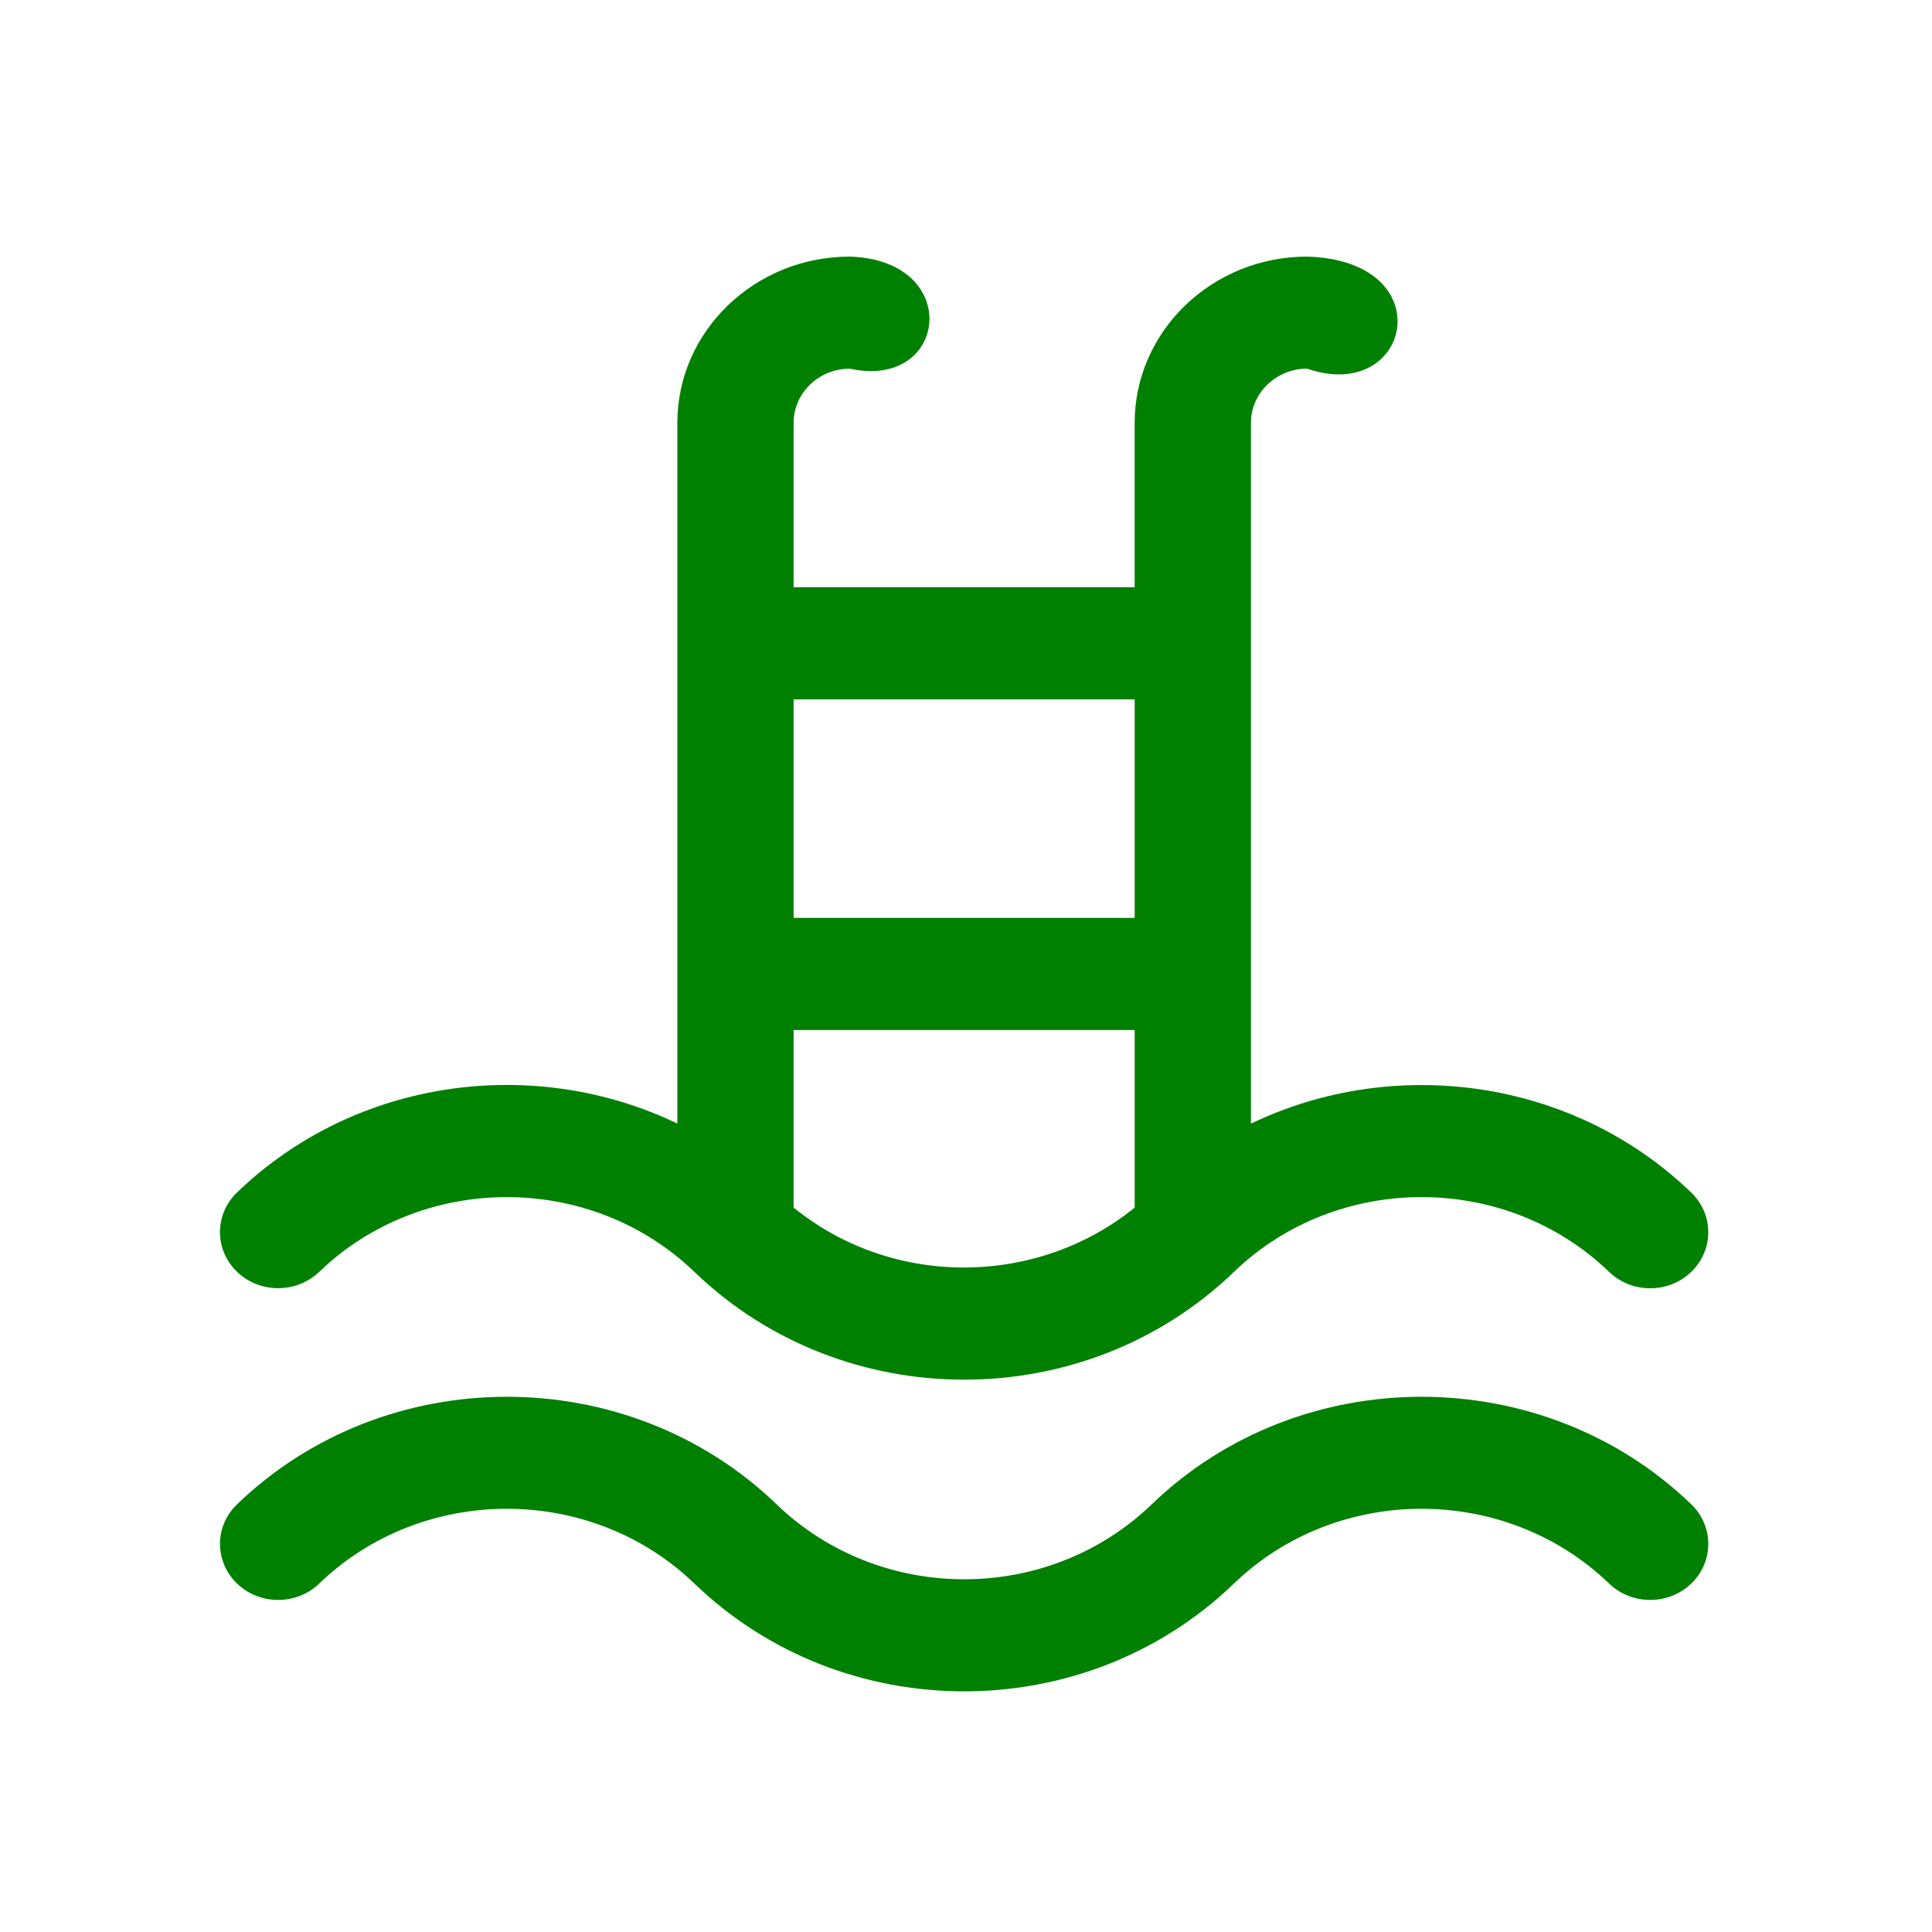 <?xml version="1.0" encoding="UTF-8" standalone="no"?>
<svg
   xmlns:dc="http://purl.org/dc/elements/1.1/"
   xmlns:cc="http://creativecommons.org/ns#"
   xmlns:rdf="http://www.w3.org/1999/02/22-rdf-syntax-ns#"
   xmlns:svg="http://www.w3.org/2000/svg"
   xmlns="http://www.w3.org/2000/svg"
   xmlns:sodipodi="http://sodipodi.sourceforge.net/DTD/sodipodi-0.dtd"
   xmlns:inkscape="http://www.inkscape.org/namespaces/inkscape"
   version="1.1"
   height="22"
   viewBox="0 0 22 22"
   width="22"
   id="svg7"
   sodipodi:docname="pool-black.svg"
   inkscape:version="0.92.3 (2405546, 2018-03-11)">
  <sodipodi:namedview
     pagecolor="#ffffff"
     bordercolor="#666666"
     borderopacity="1"
     objecttolerance="10"
     gridtolerance="10"
     guidetolerance="10"
     inkscape:pageopacity="0"
     inkscape:pageshadow="2"
     inkscape:window-width="875"
     inkscape:window-height="480"
     id="namedview9"
     showgrid="false"
     inkscape:zoom="10.727273"
     inkscape:cx="11"
     inkscape:cy="11"
     inkscape:window-x="0"
     inkscape:window-y="0"
     inkscape:window-maximized="0"
     inkscape:current-layer="svg7" />
  <defs
     id="defs3">
    <style
       id="current-color-scheme"
       type="text/css">.ColorScheme-Text {
        color:#008000;
      }</style>
  </defs>
  <path style="color:#008000;fill:#008000" class="ColorScheme-Text"
     
     d="m 3.635,14.483 c 1.178,-1.135 3.094,-1.135 4.272,-1.2e-4 1.229e-4,1.2e-4 1.229e-4,1.2e-4 1.931e-4,2.78e-4 1.698,1.636 4.446,1.637 6.144,1.21e-4 1.23e-4,-1.21e-4 1.92e-4,-2.79e-4 5.46e-4,-5.74e-4 1.178,-1.135 3.094,-1.135 4.271,2.78e-4 0.259,0.249 0.678,0.249 0.936,0 0.258,-0.249 0.258,-0.653 0,-0.903 -1.354,-1.305 -3.387,-1.567 -5.014,-0.785 V 4.815 c 0,-0.34 0.287,-0.617 0.64,-0.617 1.185,0.409 1.549,-1.231 0,-1.276 -1.083,0 -1.964,0.849 -1.964,1.893 V 6.687 H 9.037 V 4.815 c 0,-0.34 0.287,-0.617 0.64,-0.617 1.121,0.247 1.294,-1.236 0,-1.276 -1.083,0 -1.964,0.849 -1.964,1.893 v 7.979 c -1.627,-0.782 -3.66,-0.52 -5.014,0.785 -0.259,0.249 -0.259,0.653 0,0.903 0.258,0.249 0.678,0.249 0.936,0 z m 5.402,-0.732 v -2.022 h 3.884 v 2.022 c -1.103,0.896 -2.747,0.923 -3.884,0 z M 12.921,7.964 V 10.452 H 9.037 V 7.964 Z m 6.338,9.166 c 0.258,0.249 0.258,0.653 0,0.902 -0.258,0.249 -0.678,0.249 -0.936,0 -1.178,-1.135 -3.094,-1.135 -4.272,0 -1.698,1.637 -4.446,1.637 -6.144,0 -1.178,-1.135 -3.094,-1.135 -4.272,0 -0.258,0.249 -0.678,0.249 -0.936,0 -0.258,-0.249 -0.259,-0.653 0,-0.902 1.694,-1.633 4.45,-1.633 6.144,0 1.181,1.138 3.091,1.138 4.272,0 1.694,-1.633 4.45,-1.633 6.144,0 z"
     id="path5"
     inkscape:connector-curvature="0" />
</svg>

